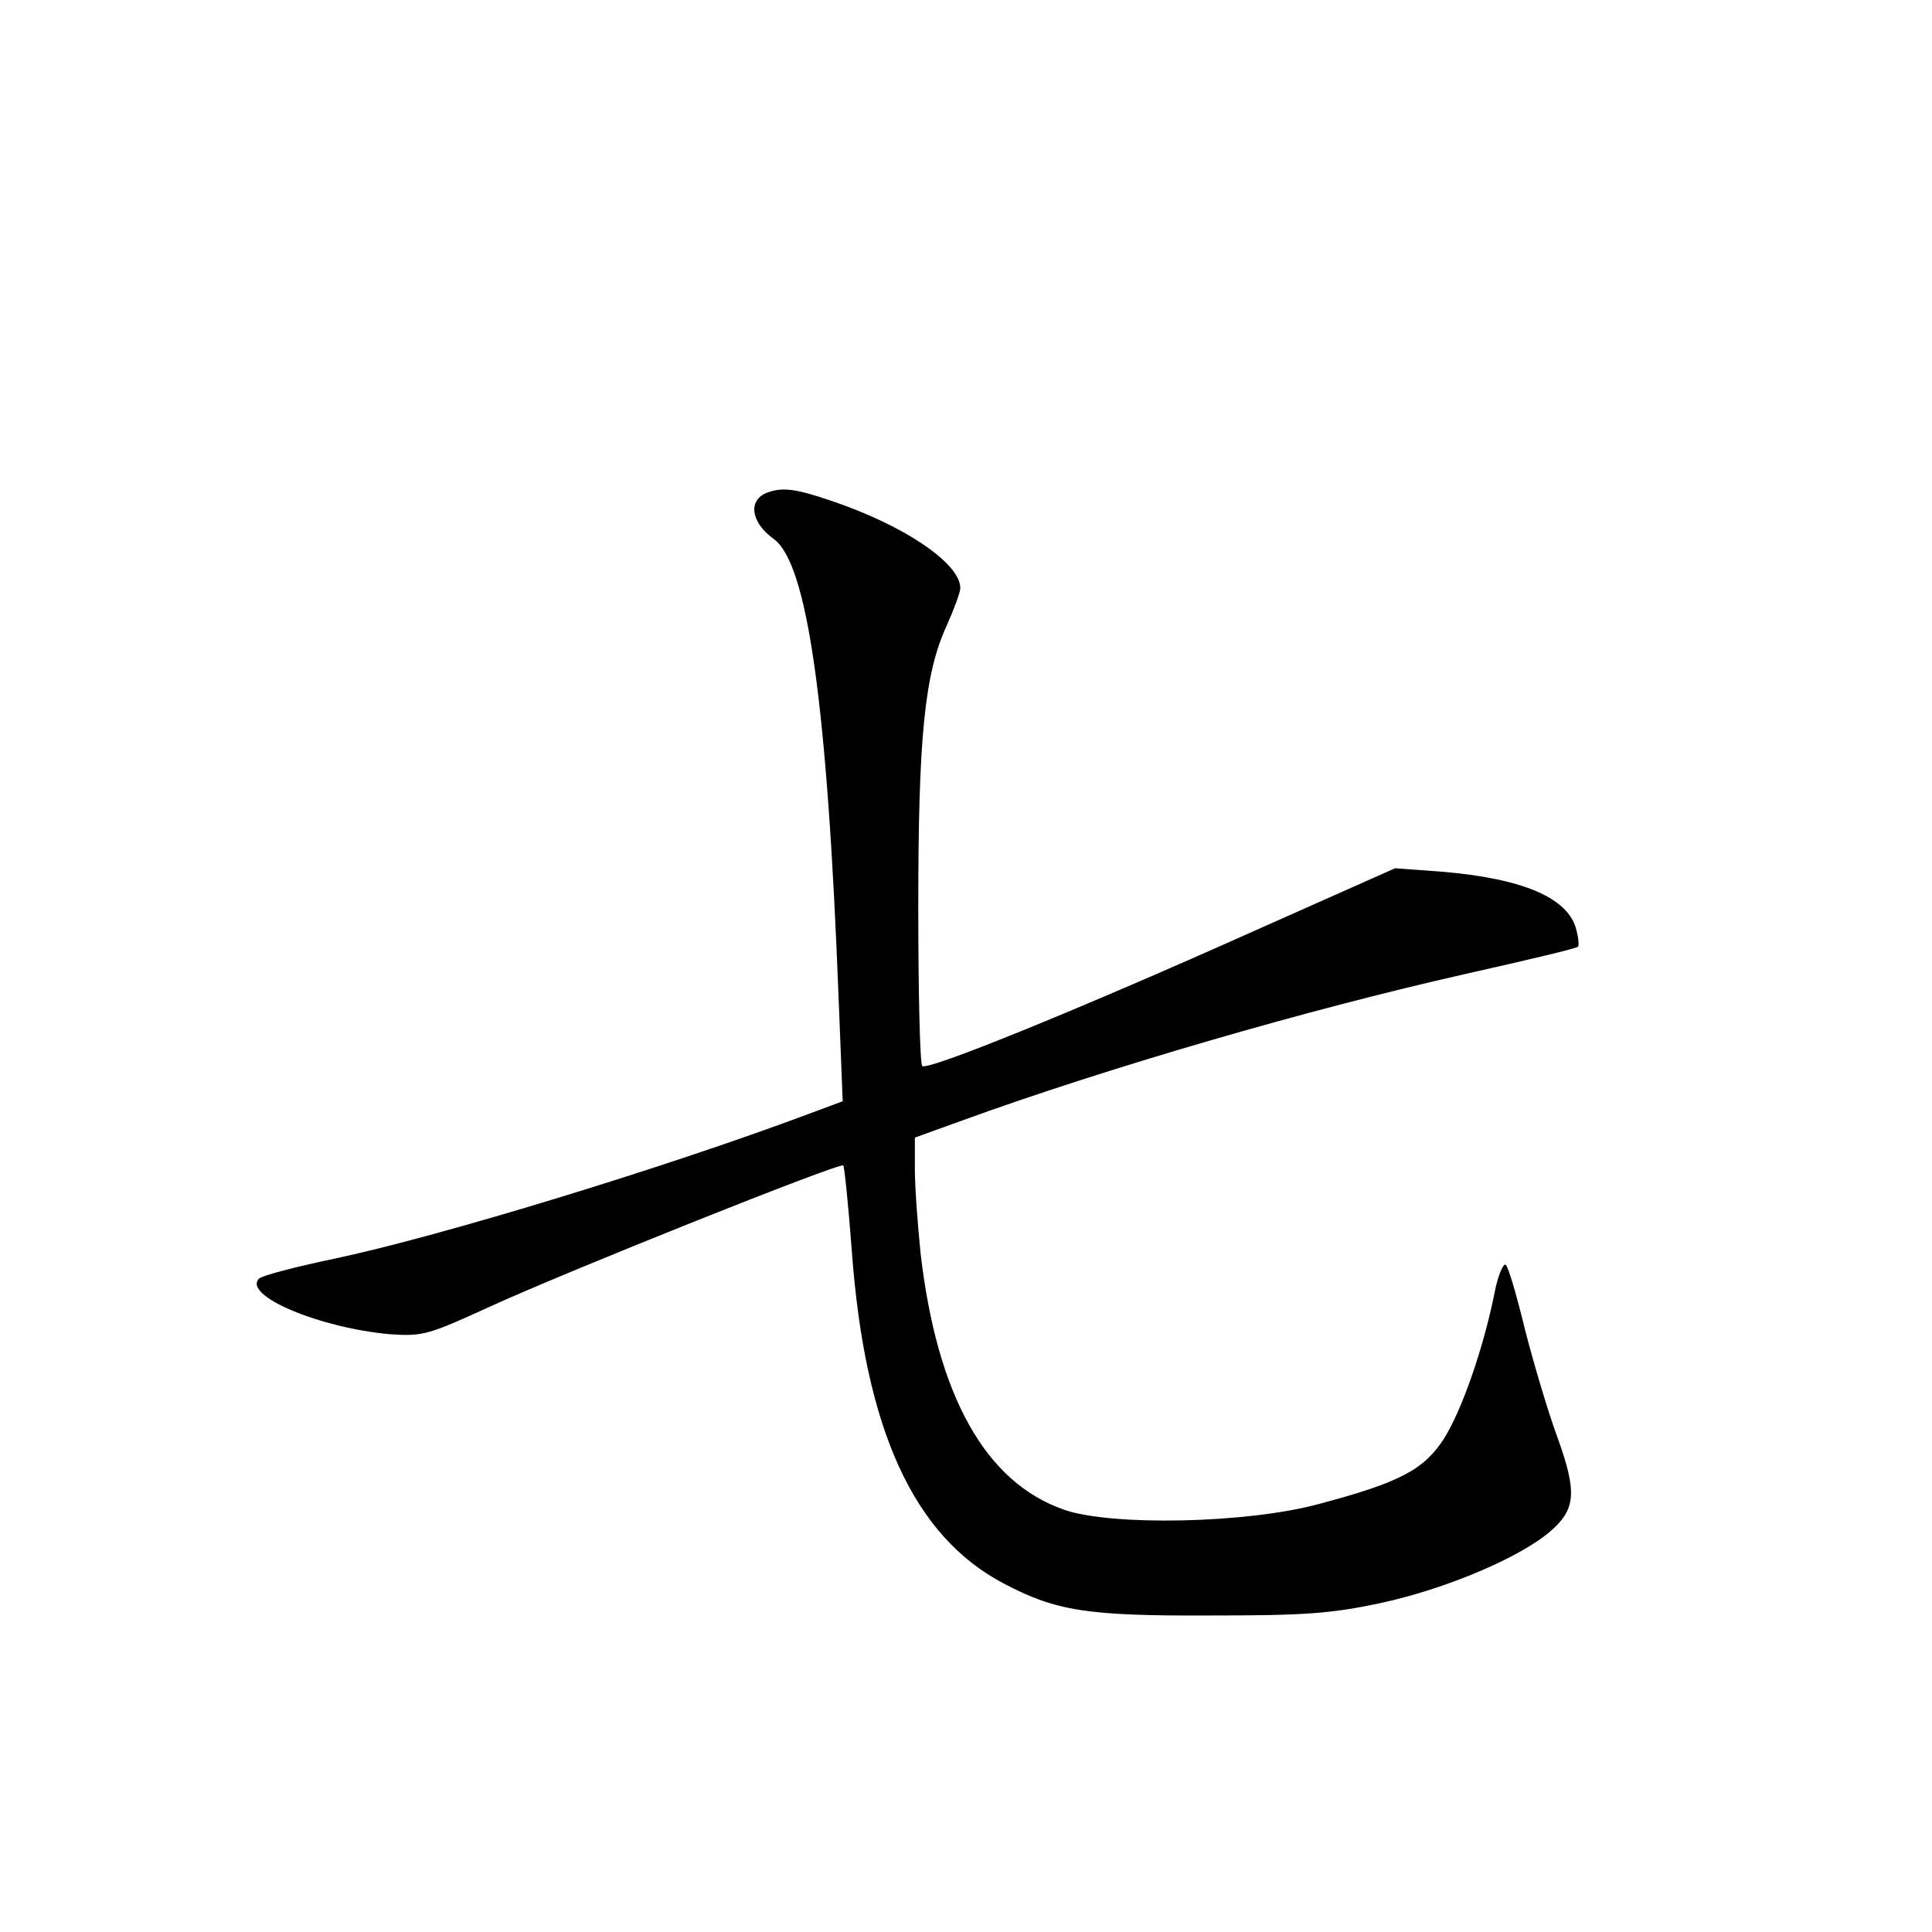 <?xml version="1.0" standalone="no"?>
<!DOCTYPE svg PUBLIC "-//W3C//DTD SVG 20010904//EN"
 "http://www.w3.org/TR/2001/REC-SVG-20010904/DTD/svg10.dtd">
<svg version="1.0" xmlns="http://www.w3.org/2000/svg"
 width="340pt" height="340pt" viewBox="0 0 340 340"
 preserveAspectRatio="xMidYMid meet">
<g transform="translate(0,340) scale(0.1,-0.1)"
fill="#000000" stroke="none">
<path d="M1350 2533 c-34 -13 -29 -52 11 -81 60 -42 95 -290 115 -813 l7 -177
-59 -22 c-254 -95 -647 -215 -835 -255 -68 -14 -128 -30 -133 -35 -30 -30 107
-87 230 -98 58 -4 68 -1 175 48 135 62 618 255 623 249 2 -2 9 -70 15 -150 23
-315 109 -503 268 -586 91 -48 146 -57 363 -56 163 0 212 3 300 22 112 24 243
79 297 125 46 39 49 69 14 166 -17 46 -42 131 -57 189 -14 58 -29 110 -34 115
-4 4 -14 -18 -20 -50 -20 -99 -58 -207 -89 -256 -35 -54 -77 -77 -221 -115
-125 -34 -363 -39 -447 -10 -139 48 -224 201 -253 452 -5 50 -10 115 -10 147
l0 56 83 30 c256 93 607 195 886 258 107 24 196 45 198 48 2 2 1 15 -3 30 -14
56 -94 90 -237 102 l-82 6 -245 -109 c-308 -138 -578 -248 -587 -239 -4 3 -7
129 -7 279 0 300 11 411 50 496 13 29 24 59 24 66 0 44 -100 111 -228 154 -62
21 -85 24 -112 14z"/>
</g>
</svg>
